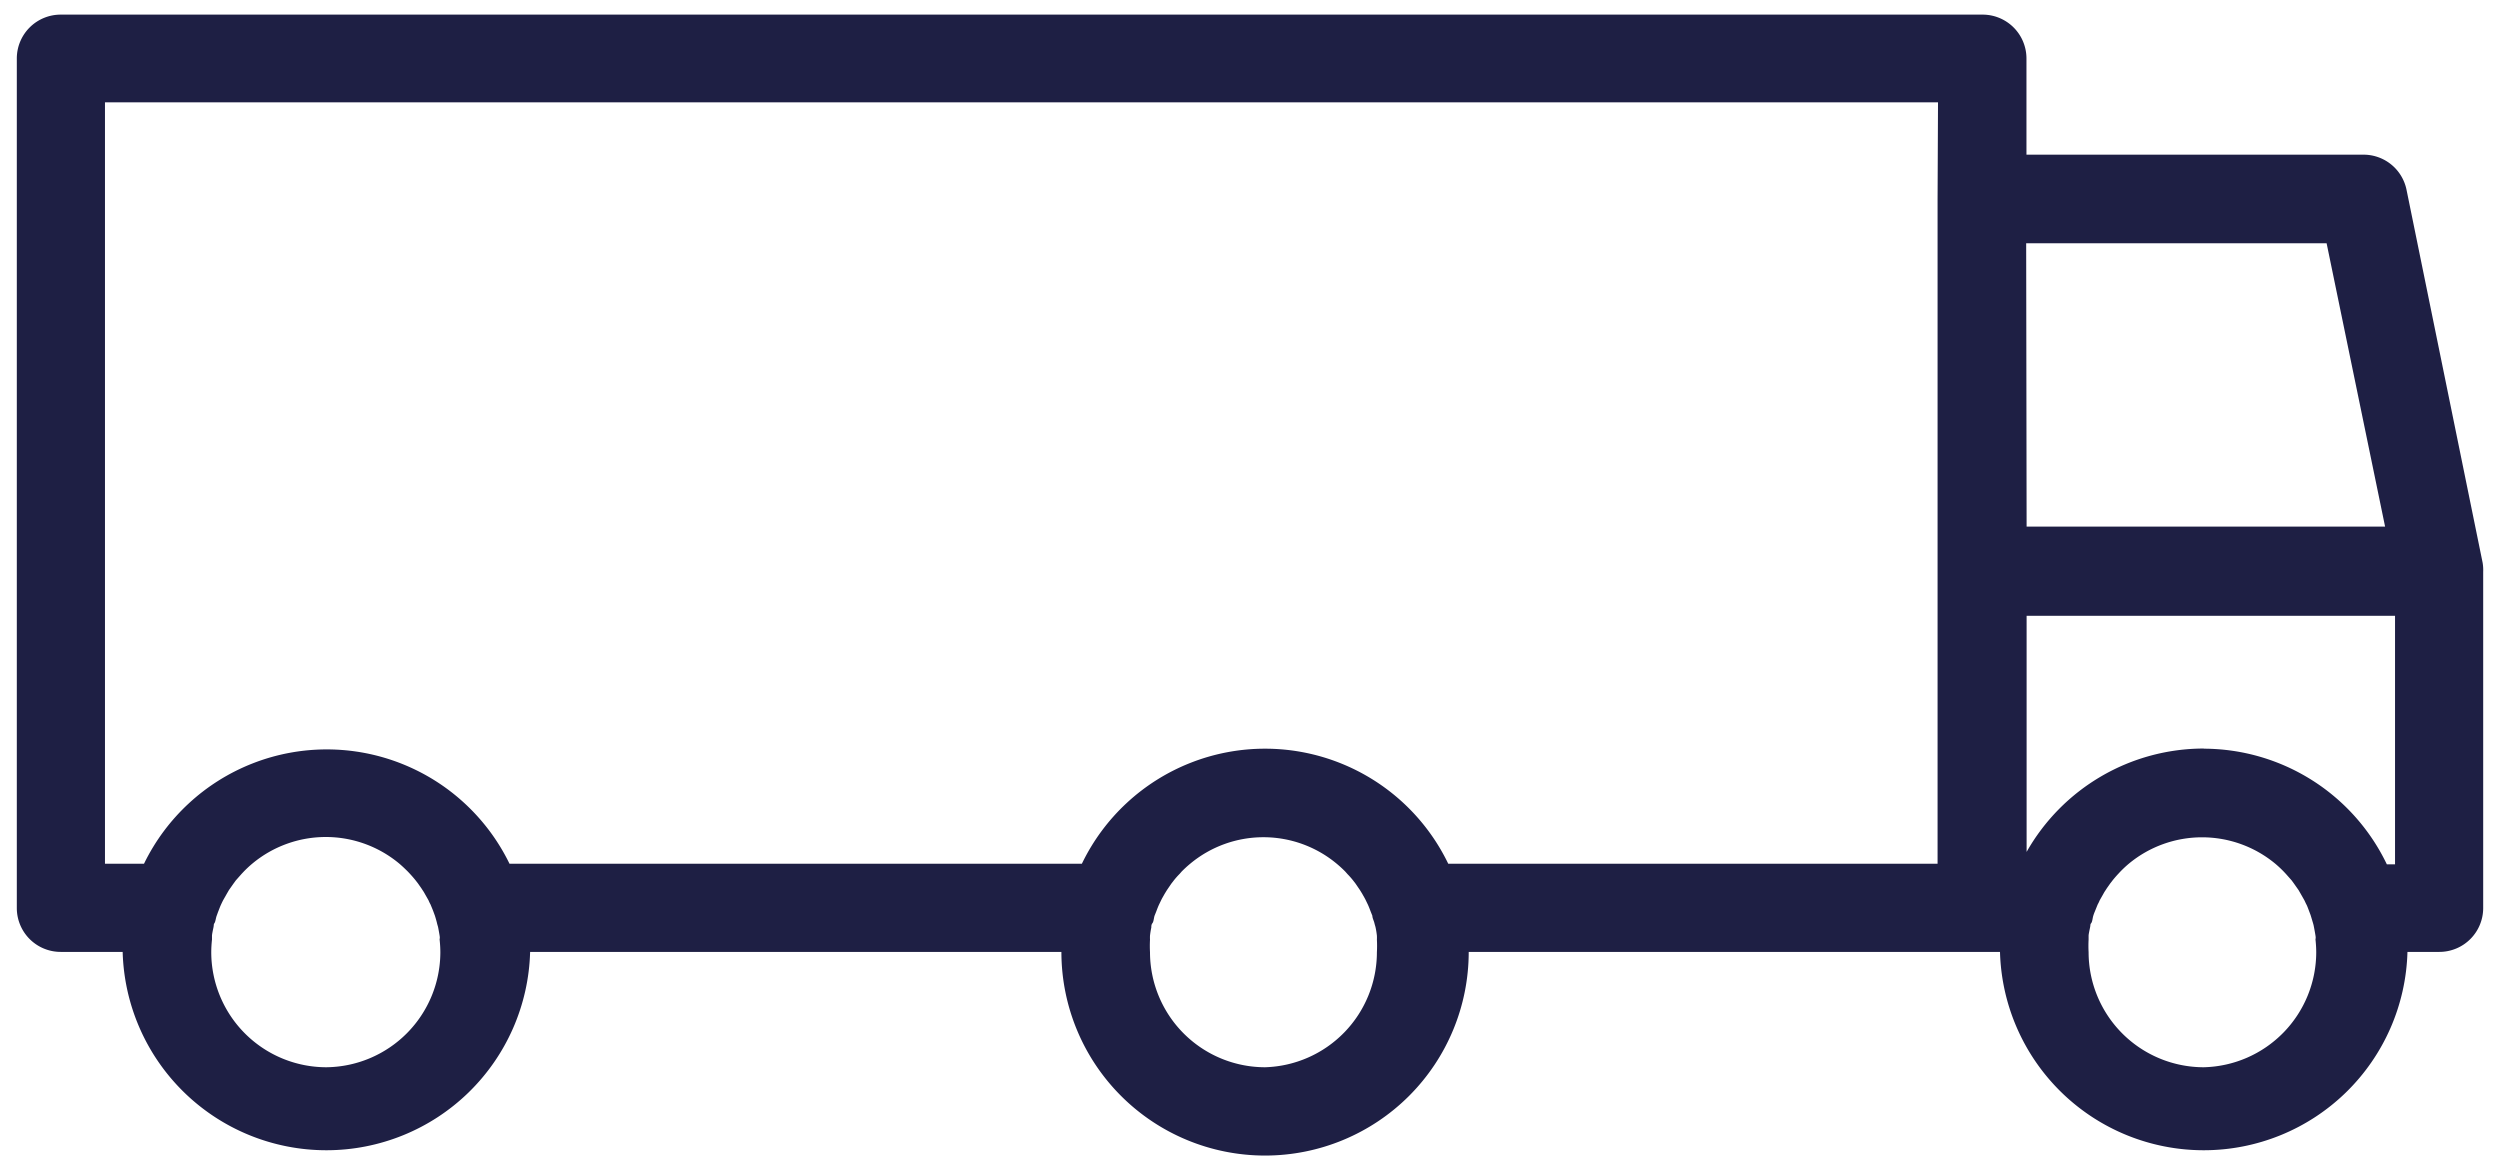 <svg id="Calque_1" data-name="Calque 1" xmlns="http://www.w3.org/2000/svg" viewBox="0 0 171 80"><defs><style>.cls-1{fill:#1e1f44;}</style></defs><path class="cls-1" d="M169.81,38.48,164.61,13a3,3,0,0,0-3-2.42h-23V4a3,3,0,0,0-3-3H4.15a3,3,0,0,0-3,3V62.11a3,3,0,0,0,3,3H8.39a13.94,13.94,0,0,0,27.87,0H72.6a13.93,13.93,0,1,0,27.86,0H136.8a13.94,13.94,0,0,0,27.87,0h2.18a3,3,0,0,0,3-3v-23A3,3,0,0,0,169.81,38.48ZM22.32,73a7.88,7.88,0,0,1-7.87-7.87,8.11,8.11,0,0,1,.05-.86c0-.09,0-.18,0-.27s.06-.37.1-.56,0-.2.07-.3.09-.34.15-.5.07-.2.11-.3.12-.32.19-.47.09-.19.14-.29l.25-.44.15-.26.31-.44.16-.22.39-.44.15-.16a7.68,7.68,0,0,1,.59-.55h0a7.85,7.85,0,0,1,10.05,0h0c.2.17.4.36.59.55l.15.16c.13.14.26.29.38.44l.17.22c.1.15.21.29.3.44a2.26,2.26,0,0,1,.16.26l.25.44a2.59,2.59,0,0,0,.14.29c.06.15.13.31.19.47l.11.3c.05.16.1.33.14.5s.06.2.08.3.07.37.1.56,0,.18,0,.27a8.11,8.11,0,0,1,.05.86A7.88,7.88,0,0,1,22.32,73Zm64.21,0a7.88,7.88,0,0,1-7.87-7.87,8.12,8.12,0,0,1,0-.86,2.56,2.56,0,0,1,0-.27,5.43,5.43,0,0,1,.09-.56c0-.1,0-.2.08-.3s.09-.34.14-.5l.12-.3c.06-.16.12-.32.19-.47l.14-.29c.07-.15.16-.29.24-.44l.16-.26.3-.44.17-.22a5.34,5.34,0,0,1,.39-.44l.14-.16a7.82,7.82,0,0,1,.6-.55h0a7.83,7.83,0,0,1,10,0h0a7.82,7.82,0,0,1,.6.55l.14.16a5.34,5.34,0,0,1,.39.44l.17.22.3.44.16.26c.08.15.17.29.24.44l.14.29c.07.15.13.31.19.47l.12.3c0,.16.1.33.14.5s.06.2.08.3a5.43,5.43,0,0,1,.09.56,2.56,2.56,0,0,1,0,.27,8.12,8.12,0,0,1,0,.86A7.88,7.88,0,0,1,86.53,73Zm46-59.36V59.08H99.06a13.91,13.91,0,0,0-25.06,0H34.85a13.9,13.9,0,0,0-25,0H7.18V7H132.56Zm6.06,3h20.55l4,19.38H138.62ZM150.74,73a7.88,7.88,0,0,1-7.88-7.87,8.11,8.11,0,0,1,0-.86c0-.09,0-.18,0-.27s.06-.37.1-.56,0-.2.08-.3.09-.34.14-.5.07-.2.11-.3.13-.32.19-.47a2.59,2.59,0,0,0,.14-.29l.25-.44a2.26,2.26,0,0,1,.16-.26c.09-.15.2-.29.3-.44l.17-.22c.12-.15.25-.3.38-.44l.15-.16a7.68,7.68,0,0,1,.59-.55h0a7.85,7.85,0,0,1,10,0h0a7.68,7.68,0,0,1,.59.55l.15.16.39.44.16.22.31.44.15.26.25.44c.05.1.09.2.14.29s.13.31.19.47.08.2.11.3.1.33.15.5.05.2.07.3.07.37.1.56,0,.18,0,.27a8.11,8.11,0,0,1,.05.86A7.88,7.88,0,0,1,150.74,73Zm0-21.8a13.94,13.94,0,0,0-12.12,7.07V42.12h25.2v17h-.56A13.92,13.92,0,0,0,150.74,51.21Z"/></svg>